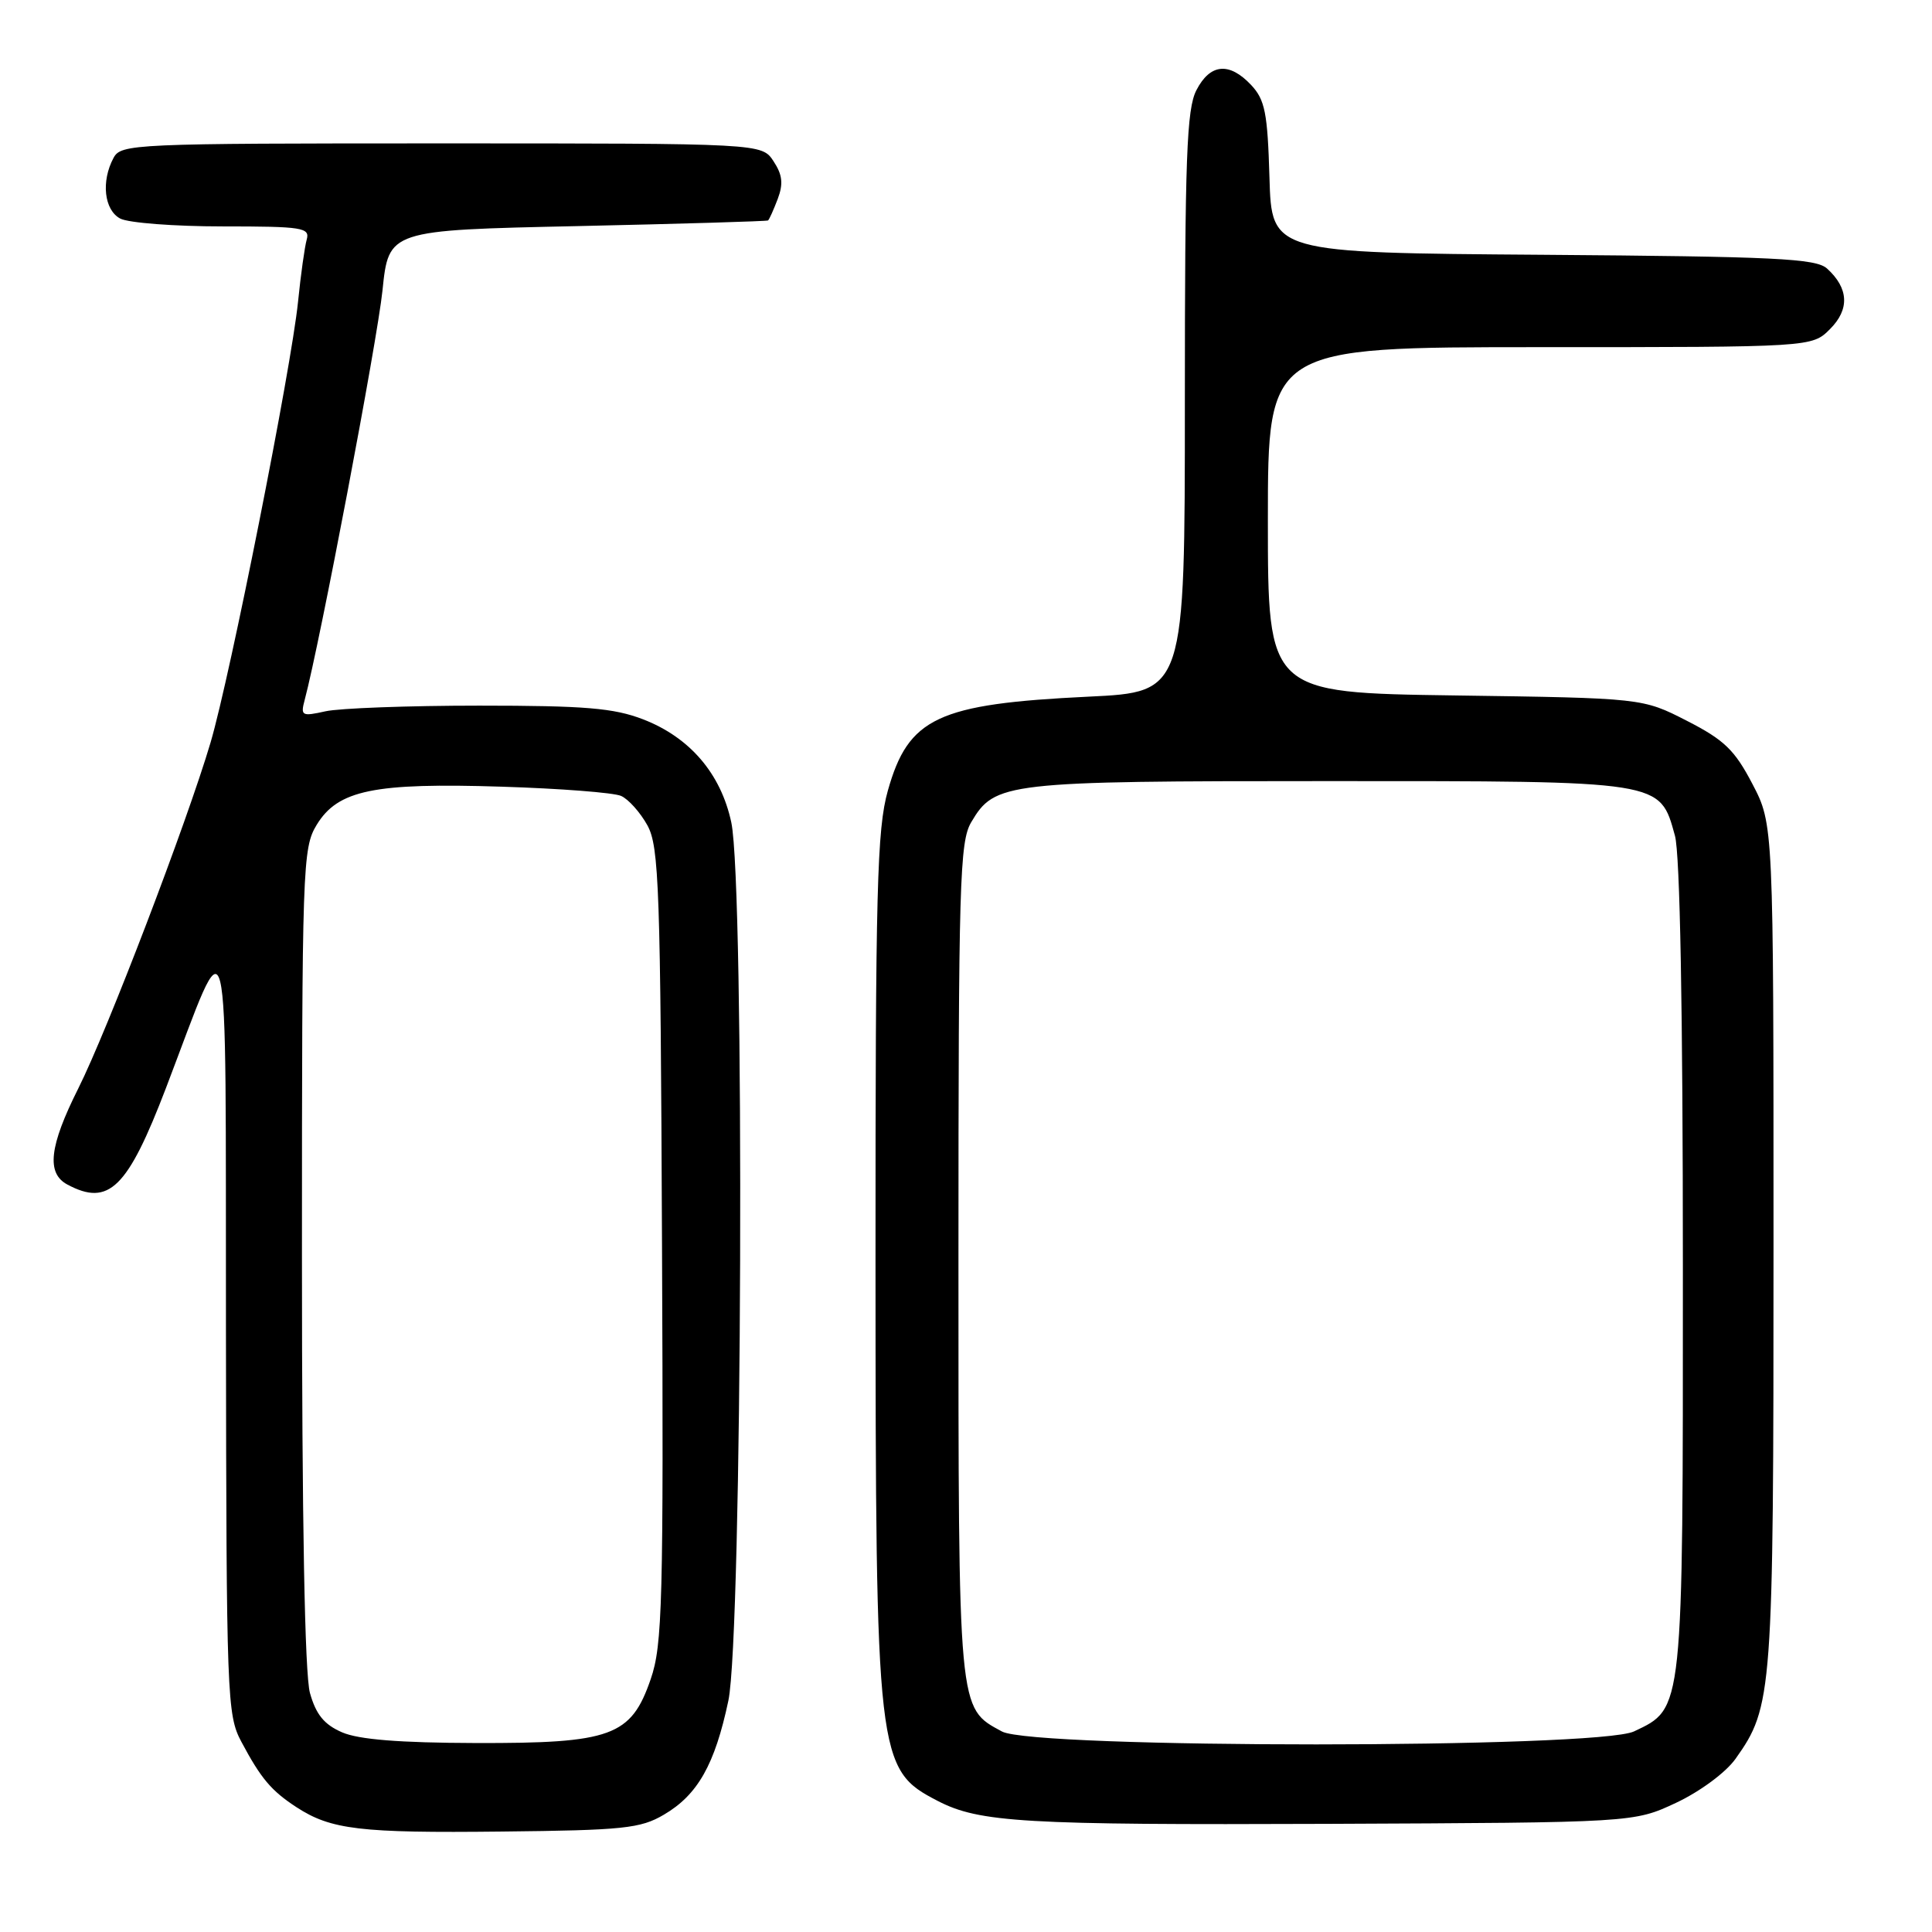 <?xml version="1.0" encoding="UTF-8" standalone="no"?>
<!DOCTYPE svg PUBLIC "-//W3C//DTD SVG 1.1//EN" "http://www.w3.org/Graphics/SVG/1.1/DTD/svg11.dtd" >
<svg xmlns="http://www.w3.org/2000/svg" xmlns:xlink="http://www.w3.org/1999/xlink" version="1.1" viewBox="0 0 256 256">
 <g >
 <path fill="currentColor"
d=" M 87.96 240.46 C 92.45 237.83 94.72 233.82 96.51 225.36 C 98.36 216.65 98.69 117.30 96.90 108.97 C 95.52 102.51 91.40 97.70 85.20 95.31 C 81.32 93.82 77.53 93.50 63.50 93.50 C 54.15 93.50 44.99 93.84 43.13 94.25 C 39.99 94.95 39.81 94.85 40.37 92.75 C 42.39 85.18 49.99 45.17 50.68 38.50 C 51.50 30.50 51.50 30.50 76.50 29.96 C 90.25 29.66 101.62 29.32 101.77 29.21 C 101.93 29.09 102.50 27.81 103.05 26.37 C 103.81 24.36 103.68 23.16 102.50 21.37 C 100.95 19.00 100.95 19.00 58.51 19.00 C 17.57 19.00 16.03 19.07 15.04 20.93 C 13.38 24.03 13.80 27.83 15.93 28.96 C 17.00 29.53 23.10 30.00 29.50 30.00 C 40.10 30.00 41.09 30.16 40.64 31.75 C 40.37 32.71 39.85 36.42 39.49 40.00 C 38.59 48.82 30.50 89.58 27.90 98.39 C 24.77 108.97 14.23 136.54 10.37 144.23 C 6.53 151.89 6.12 155.46 8.93 156.96 C 14.43 159.90 16.91 157.46 22.01 144.12 C 30.62 121.56 29.87 118.52 29.94 176.29 C 30.00 224.90 30.08 227.24 31.98 230.79 C 34.58 235.67 35.94 237.28 39.28 239.46 C 43.86 242.44 47.69 242.90 66.50 242.69 C 82.59 242.52 84.87 242.28 87.96 240.46 Z  M 222.09 238.88 C 225.26 237.39 228.67 234.87 229.96 233.06 C 234.88 226.14 235.00 224.54 235.00 164.96 C 235.00 109.23 235.00 109.23 232.20 103.87 C 229.85 99.37 228.47 98.04 223.52 95.51 C 217.64 92.50 217.64 92.50 192.82 92.15 C 168.00 91.80 168.00 91.80 168.00 68.90 C 168.00 46.00 168.00 46.00 204.05 46.00 C 240.09 46.00 240.09 46.00 242.48 43.61 C 245.11 40.99 244.97 38.19 242.09 35.58 C 240.61 34.25 235.26 33.99 204.44 33.76 C 168.50 33.50 168.50 33.50 168.21 23.52 C 167.96 14.95 167.62 13.23 165.79 11.27 C 162.88 8.18 160.35 8.42 158.53 11.95 C 157.24 14.44 157.00 20.84 157.00 53.30 C 157.00 91.70 157.00 91.70 144.25 92.31 C 124.23 93.27 120.36 95.09 117.64 104.78 C 116.21 109.89 116.00 117.74 116.01 167.07 C 116.03 233.22 116.17 234.45 124.25 238.63 C 129.77 241.49 135.68 241.83 176.00 241.67 C 216.50 241.50 216.50 241.50 222.09 238.88 Z  M 45.32 229.54 C 42.95 228.51 41.87 227.18 41.07 224.33 C 40.38 221.84 40.01 201.55 40.01 166.50 C 40.01 114.71 40.09 112.37 41.96 109.30 C 44.77 104.68 49.55 103.70 66.50 104.24 C 74.20 104.48 81.30 105.03 82.29 105.46 C 83.27 105.89 84.84 107.65 85.79 109.37 C 87.33 112.20 87.52 117.58 87.72 165.00 C 87.93 212.46 87.78 217.98 86.22 222.50 C 83.62 230.06 81.03 231.01 63.00 230.96 C 52.92 230.93 47.53 230.50 45.32 229.54 Z  M 132.76 229.43 C 126.92 226.26 127.00 227.18 127.00 166.95 C 127.00 116.97 127.16 111.54 128.69 108.95 C 131.82 103.65 133.11 103.50 176.04 103.50 C 220.51 103.50 219.91 103.40 221.94 110.74 C 222.61 113.14 222.99 133.87 222.99 167.85 C 223.00 227.08 223.08 226.31 216.52 229.42 C 211.70 231.71 136.97 231.72 132.76 229.43 Z "/>
</g>
</svg>